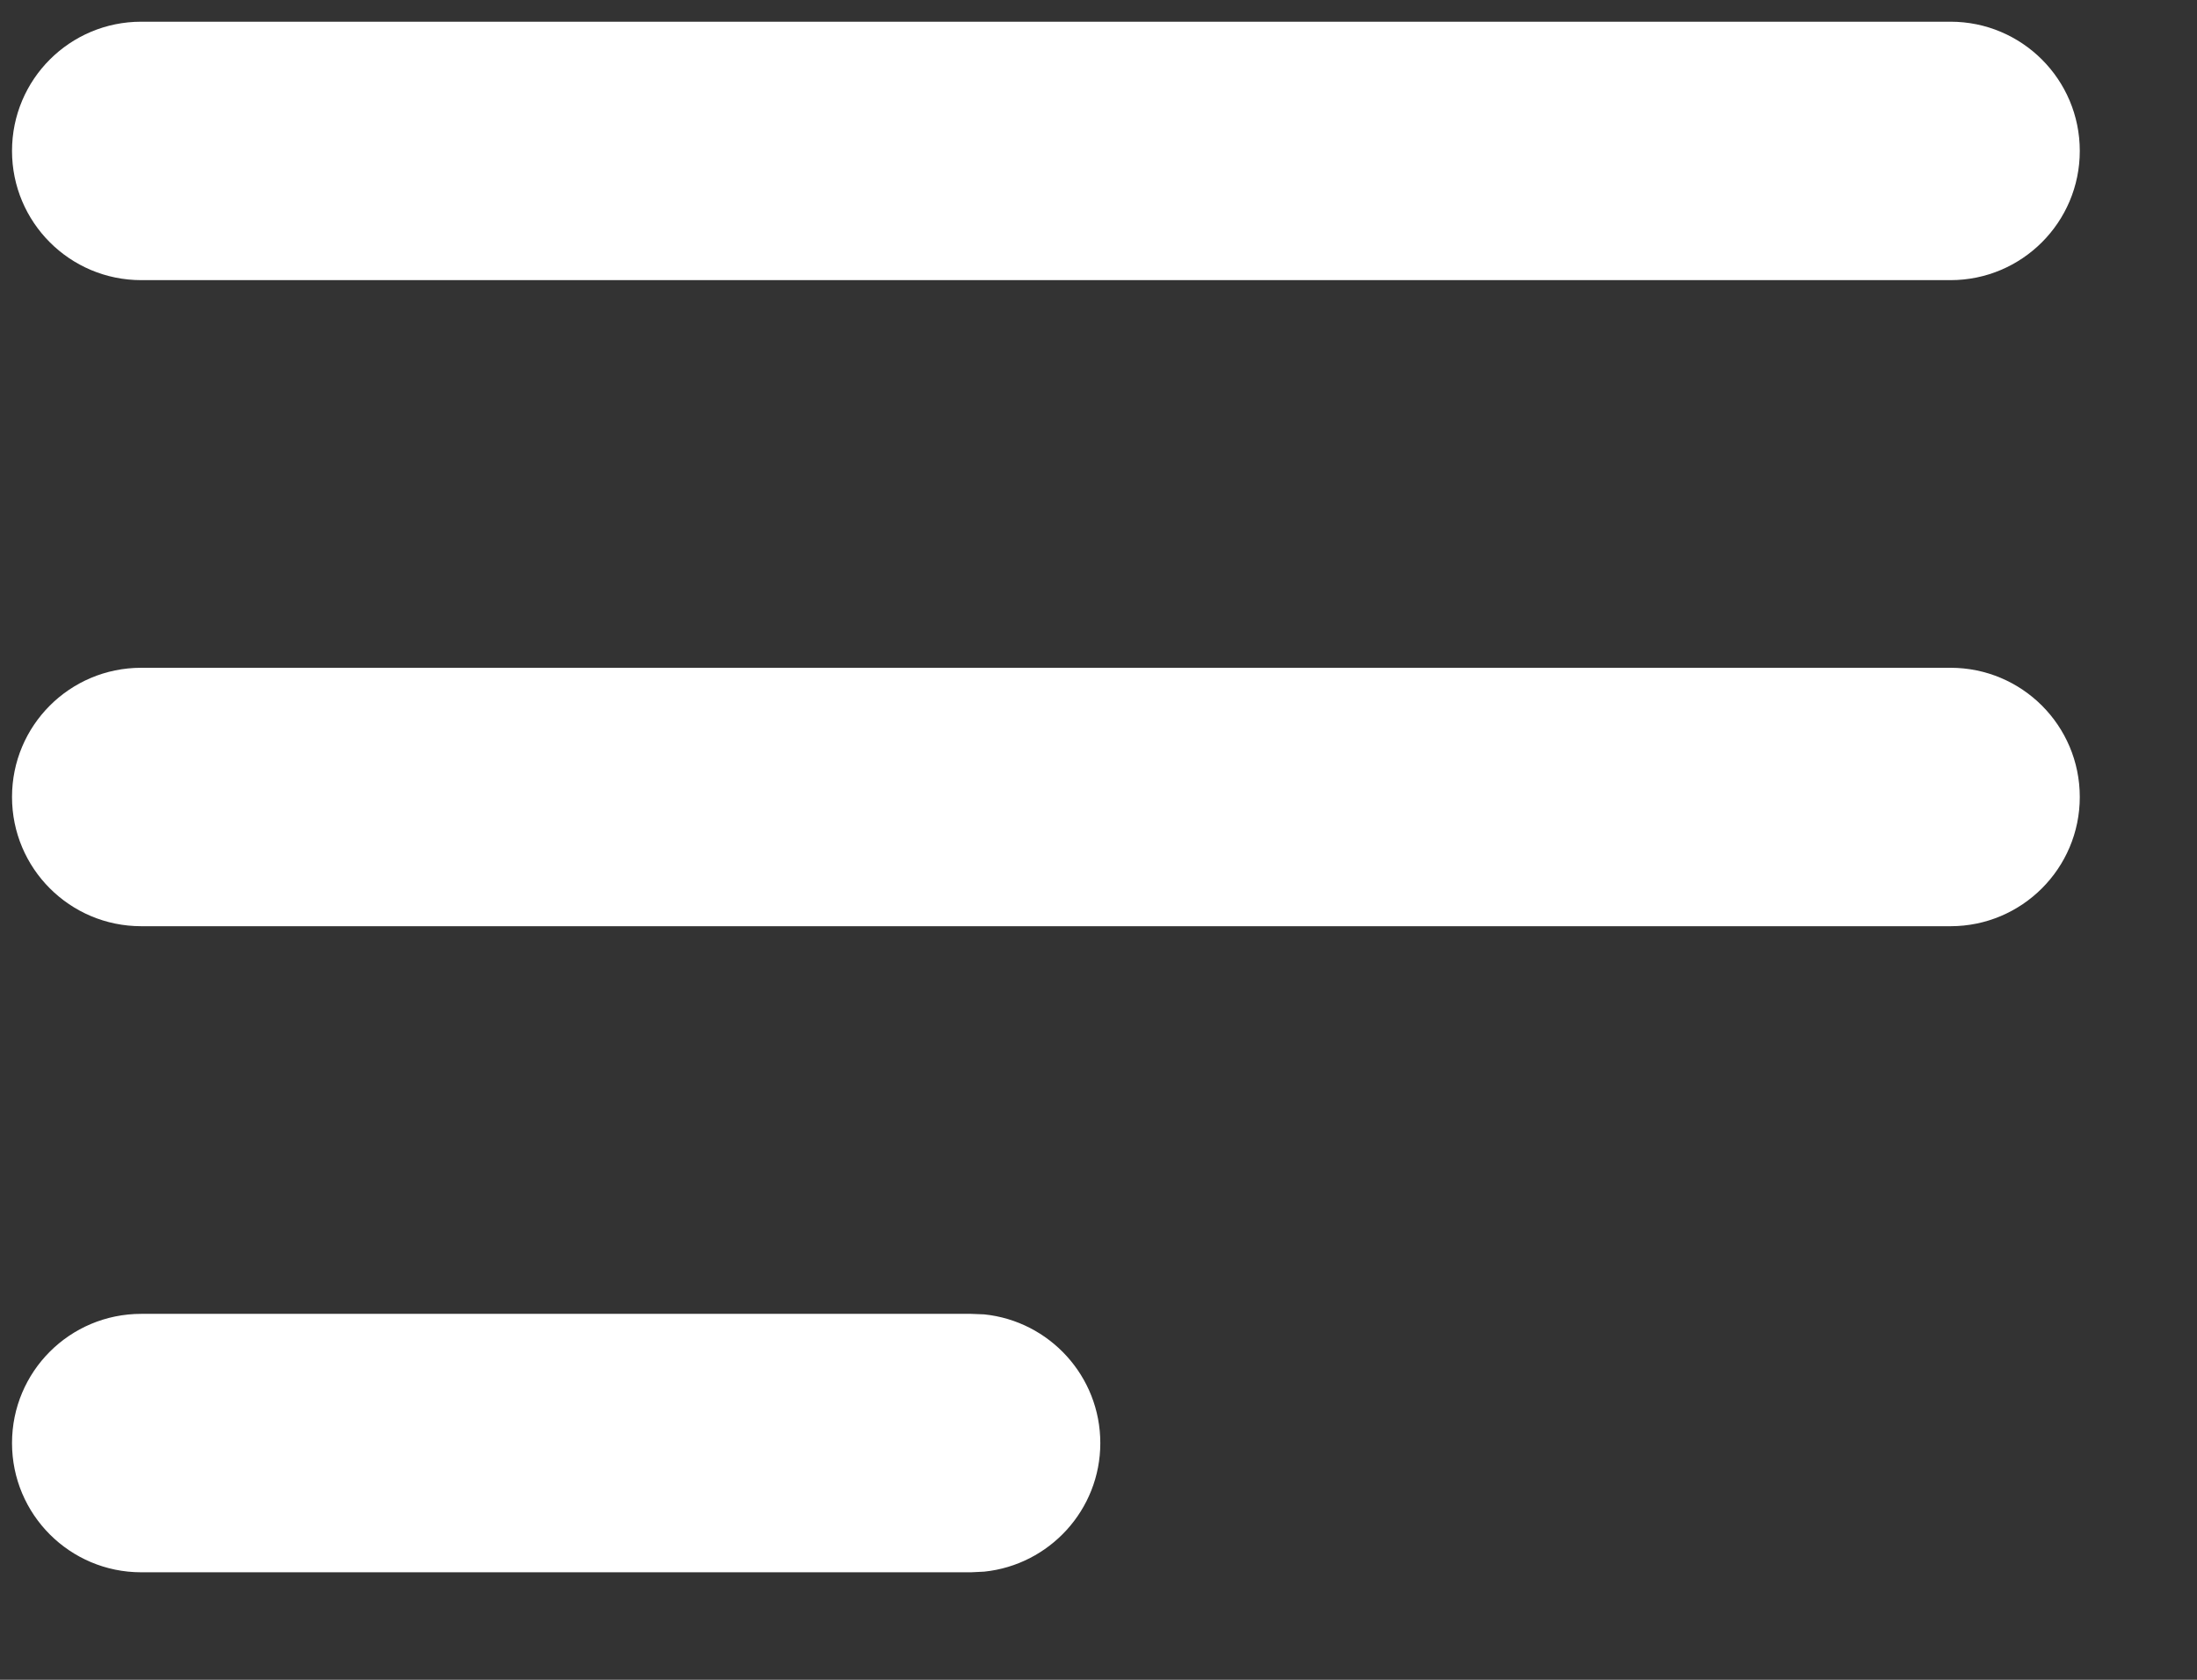 <svg width="17" height="13" viewBox="0 0 17 13" fill="none" xmlns="http://www.w3.org/2000/svg">
<rect x="0" y="0" width="17" height="13" fill="#333333" stroke="none"/>
<path d="M15.093 0.168C15.645 0.168 16.093 0.615 16.093 1.168C16.093 1.72 15.645 2.168 15.093 2.168H1.093C0.54 2.168 0.093 1.72 0.093 1.168C0.093 0.615 0.54 0.168 1.093 0.168H15.093Z" fill="white"/>
<path d="M15.093 5.168C15.645 5.168 16.093 5.615 16.093 6.168C16.093 6.72 15.645 7.168 15.093 7.168H1.093C0.54 7.168 0.093 6.72 0.093 6.168C0.093 5.615 0.54 5.168 1.093 5.168H15.093Z" fill="white"/>
<path d="M7.514 10.168L7.616 10.172C8.12 10.224 8.514 10.65 8.514 11.168C8.514 11.685 8.12 12.111 7.616 12.163L7.514 12.168H1.093C0.54 12.168 0.093 11.72 0.093 11.168C0.093 10.615 0.54 10.168 1.093 10.168H7.514Z" fill="white"/>
</svg>
